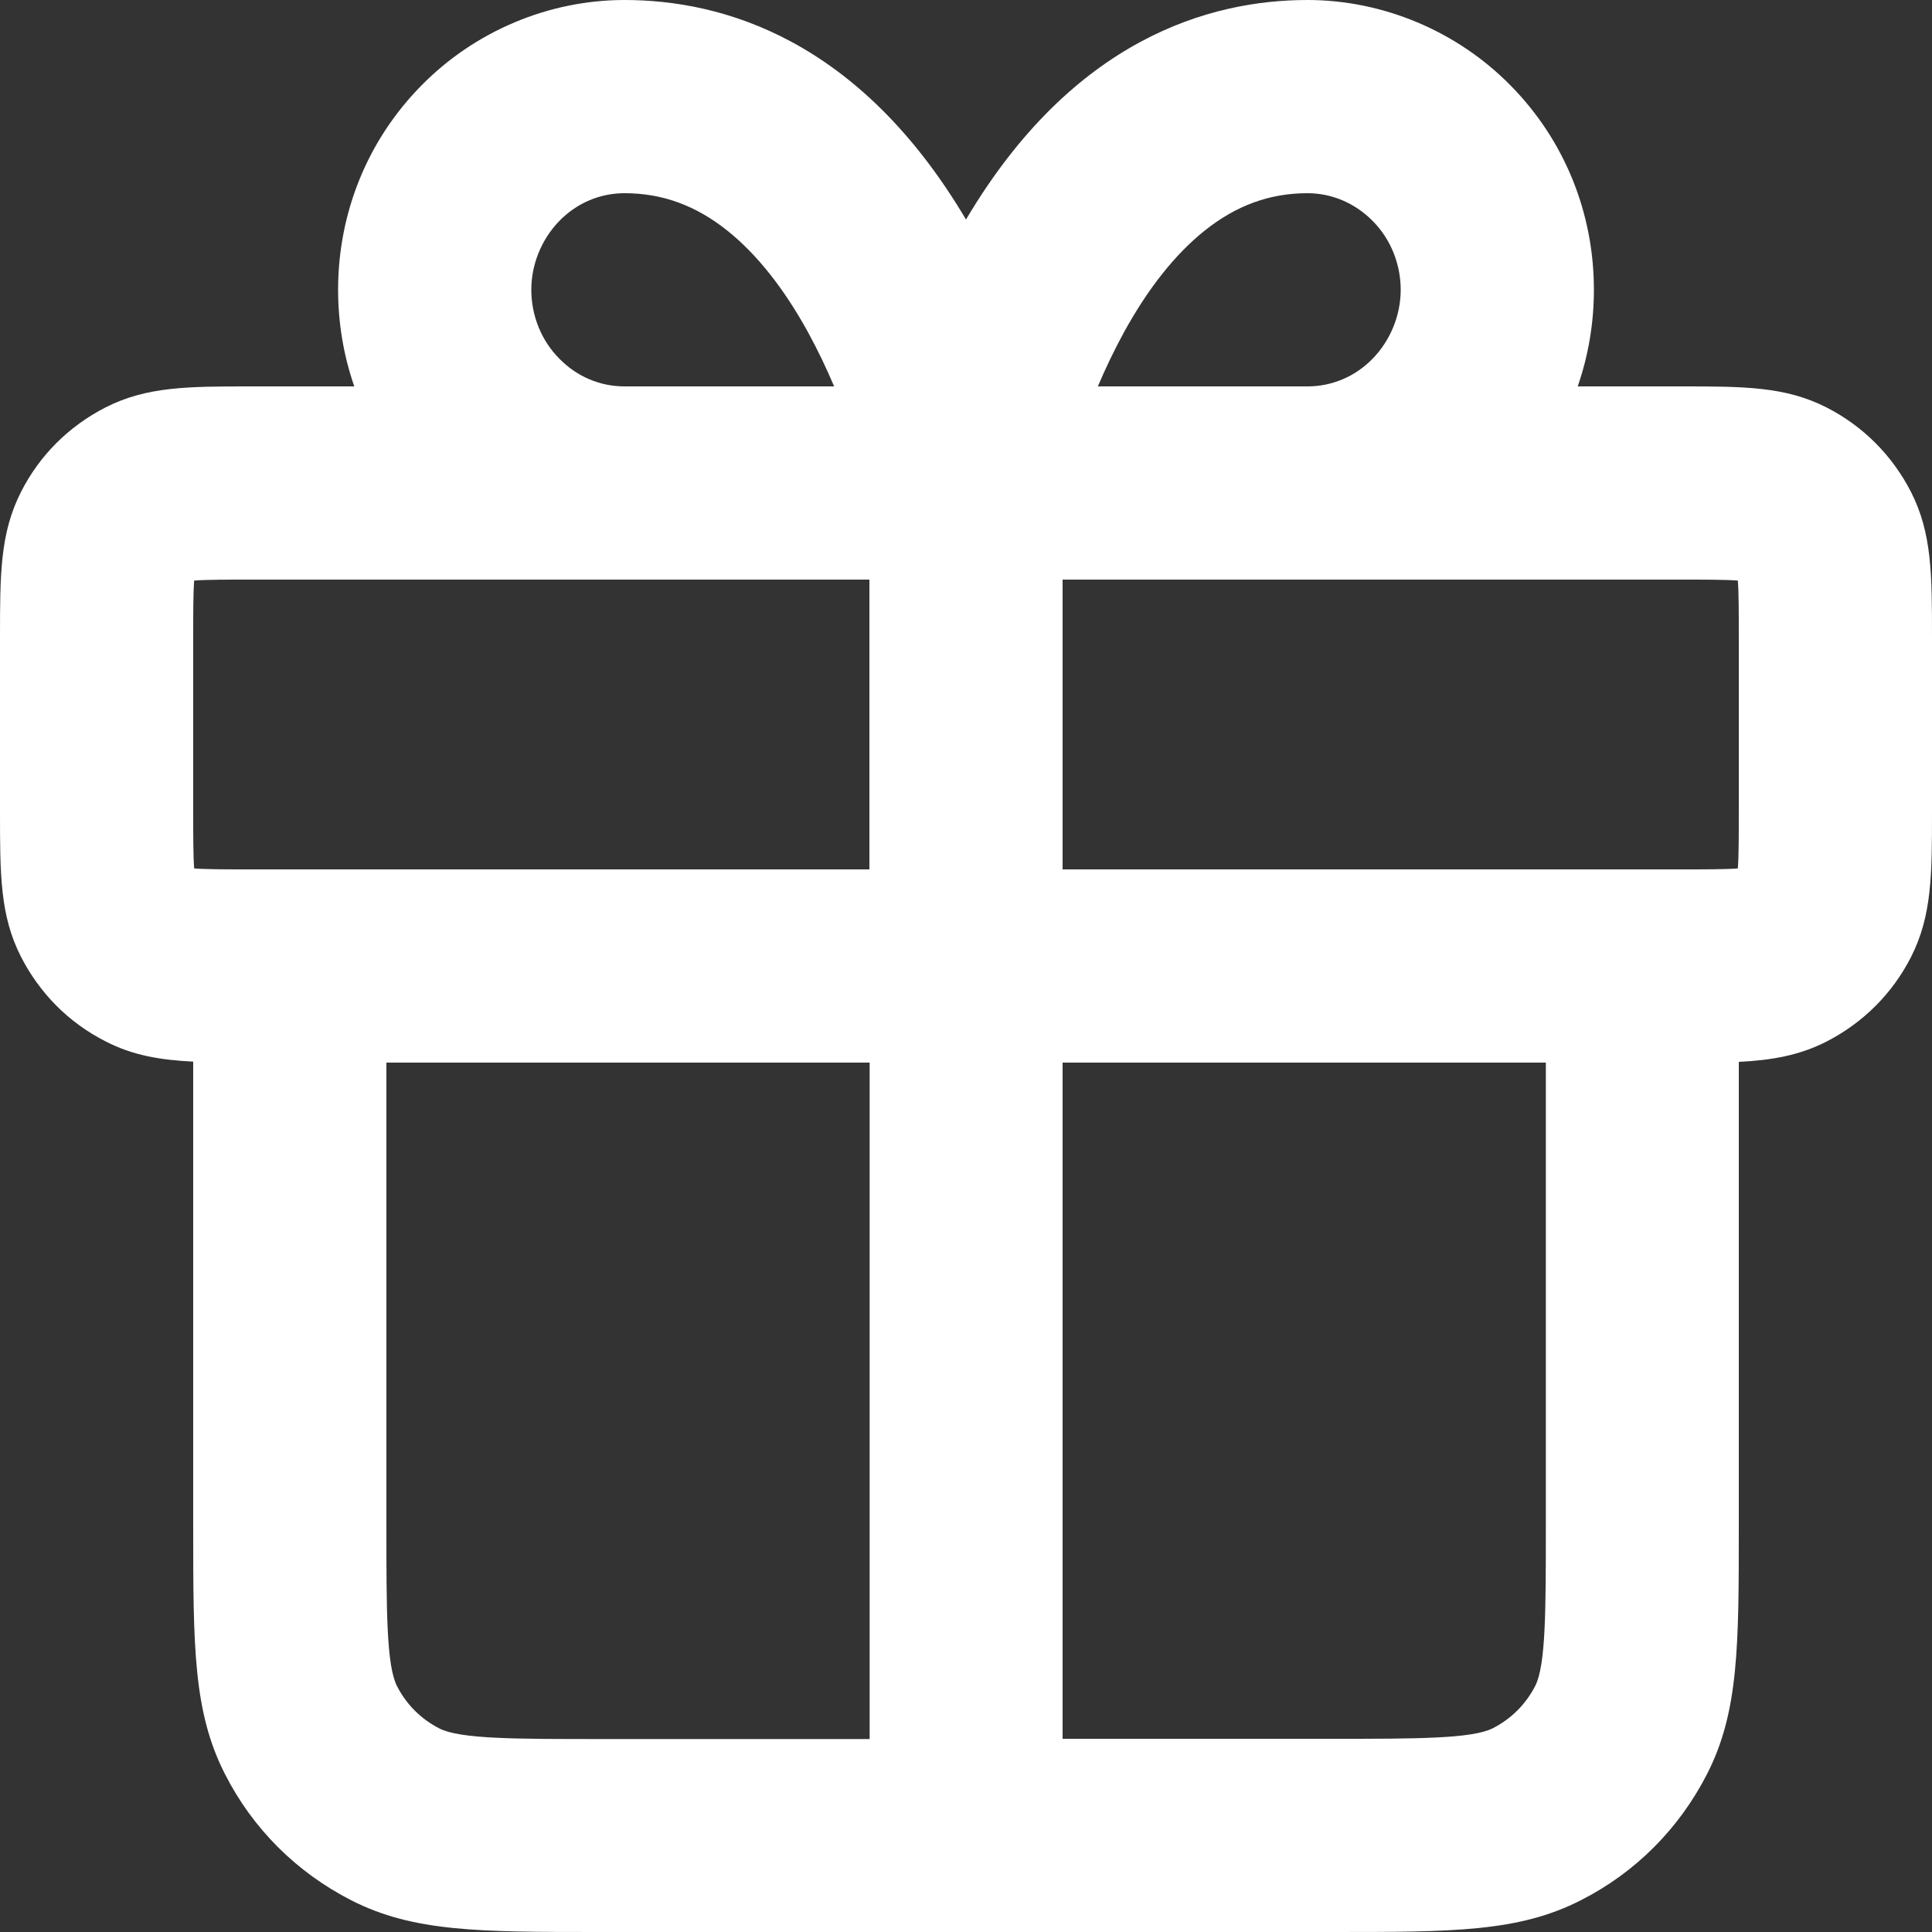 <?xml version="1.0" encoding="utf-8"?>
<!-- Generator: Adobe Illustrator 27.9.3, SVG Export Plug-In . SVG Version: 9.03 Build 53313)  -->
<svg version="1.1" id="Layer_1" xmlns="http://www.w3.org/2000/svg" xmlns:xlink="http://www.w3.org/1999/xlink" x="0px" y="0px"
	 viewBox="0 0 800 800" style="enable-background:new 0 0 800 800;" xml:space="preserve">
<rect x="0" y="0" width="800" height="800" fill="#333333" stroke="none"/>
<style type="text/css">
	.st0{fill:#FFFFFF;}
</style>
<path class="st0" d="M552,800H248c-49.5,0-76.8,0-102.5-13.1c-22.7-11.6-40.9-29.7-52.4-52.4C80,708.8,80,681.5,80,632V439.6
	c-13.8-0.7-25.1-2.6-36.3-8.4c-15.2-7.7-27.2-19.8-35-35C0,379.2,0,362,0,336v-72c0-26,0-43.2,8.7-60.3c7.7-15.2,19.8-27.2,35-35
	C60.8,160,78,160,104,160h42.7c-4.4-12.7-6.7-26.2-6.7-40c0-31.9,12.2-62,34.5-84.6C196.6,12.9,227.2,0,258.6,0
	c40.5,0,97.1,16.1,141.4,90.9C444.3,16.1,500.9,0,541.4,0c31.3,0,62,12.9,84.1,35.4C647.8,58,660,88.1,660,120
	c0,13.8-2.3,27.3-6.7,40H696c26,0,43.2,0,60.3,8.7c15.1,7.7,27.2,19.8,35,35C800,220.8,800,238,800,264v72c0,26,0,43.2-8.7,60.3
	c-7.7,15.1-19.8,27.2-35,35c-11.2,5.7-22.5,7.7-36.3,8.4V632c0,49.5,0,76.8-13.1,102.5c-11.6,22.7-29.7,40.9-52.4,52.4
	C628.8,800,601.5,800,552,800z M440,720h112c34.7,0,57.6,0,66.2-4.4c7.6-3.9,13.6-9.9,17.5-17.5c4.4-8.6,4.4-31.5,4.4-66.2V440H440
	V720z M160,440v192c0,34.7,0,57.6,4.4,66.2c3.9,7.6,9.9,13.6,17.5,17.5c8.6,4.4,31.5,4.4,66.2,4.4h112V440H160z M440,360h256
	c9.2,0,18.7,0,23.6-0.4c0.4-4.9,0.4-14.3,0.4-23.6v-72c0-9.2,0-18.7-0.4-23.6c-4.9-0.4-14.3-0.4-23.6-0.4H440V360z M80.4,359.6
	c4.9,0.4,14.3,0.4,23.6,0.4h256V240H104c-9.2,0-18.7,0-23.6,0.4C80,245.3,80,254.8,80,264v72C80,345.2,80,354.7,80.4,359.6z
	 M721.9,240.8C721.9,240.8,721.9,240.8,721.9,240.8C721.9,240.8,721.9,240.8,721.9,240.8z M78.1,240.8
	C78.1,240.8,78.1,240.8,78.1,240.8C78.1,240.8,78.1,240.8,78.1,240.8z M454.6,160h86.8c10.2,0,19.8-4.1,27-11.5
	c7.3-7.5,11.6-17.9,11.6-28.5c0-10.7-4.2-21.1-11.6-28.5c-7.3-7.4-16.9-11.5-27-11.5c-15.7,0-29.6,5.1-42.7,15.6
	c-12.1,9.7-23.3,23.8-33.3,42C461.3,145.1,457.7,152.7,454.6,160z M258.6,160h86.8c-3.1-7.3-6.7-14.9-10.8-22.4
	c-10-18.2-21.2-32.3-33.3-42c-13.1-10.5-27-15.6-42.7-15.6c-10.2,0-19.8,4.1-27,11.5c-7.3,7.5-11.6,17.9-11.6,28.5
	c0,10.7,4.2,21.1,11.6,28.5C238.8,155.9,248.4,160,258.6,160z"/>
</svg>
